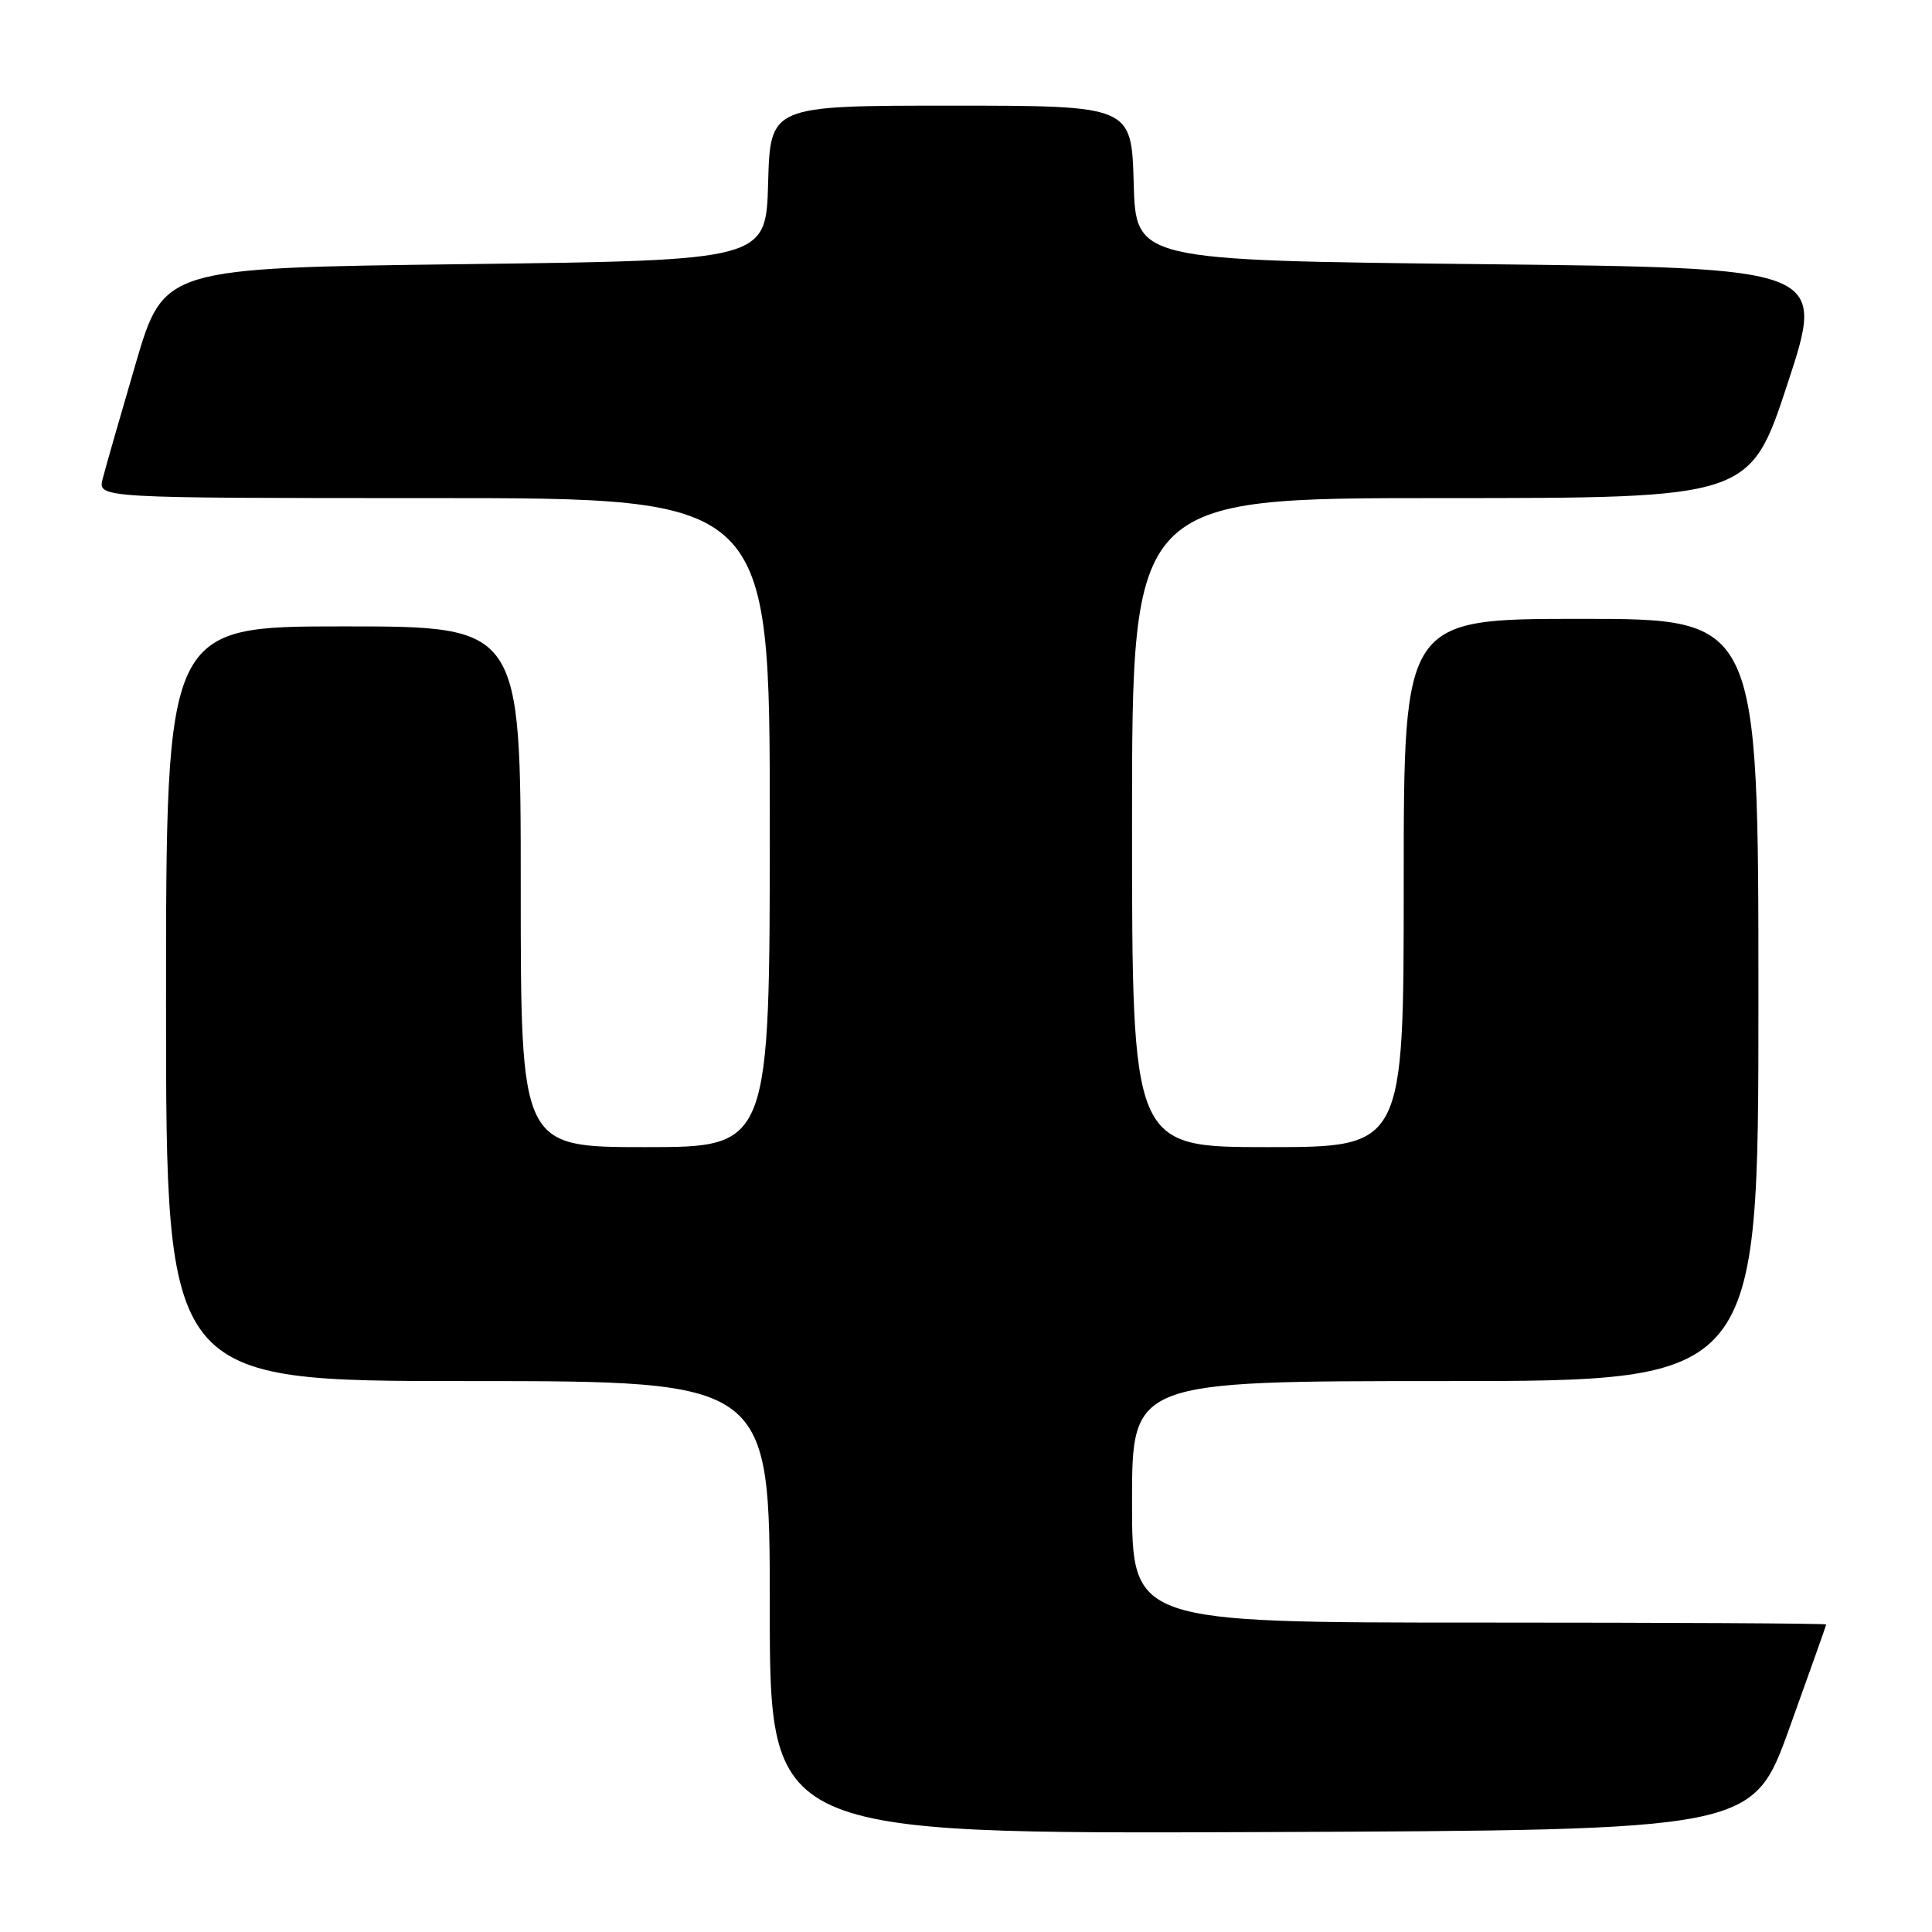 <?xml version="1.0" encoding="UTF-8" standalone="no"?>
<!DOCTYPE svg PUBLIC "-//W3C//DTD SVG 1.1//EN" "http://www.w3.org/Graphics/SVG/1.1/DTD/svg11.dtd" >
<svg xmlns="http://www.w3.org/2000/svg" xmlns:xlink="http://www.w3.org/1999/xlink" version="1.1" viewBox="0 0 256 256">
 <g >
 <path fill="currentColor"
d=" M 237.10 229.00 C 239.77 221.57 241.97 215.39 241.98 215.25 C 241.99 215.11 221.30 215.00 196.00 215.00 C 150.00 215.00 150.00 215.00 150.00 199.00 C 150.00 183.00 150.00 183.00 191.50 183.00 C 233.00 183.00 233.00 183.00 233.00 132.50 C 233.00 82.00 233.00 82.00 209.50 82.00 C 186.00 82.00 186.00 82.00 186.00 117.00 C 186.00 152.00 186.00 152.00 168.00 152.00 C 150.00 152.00 150.00 152.00 150.00 109.00 C 150.00 66.00 150.00 66.00 190.94 66.00 C 231.88 66.00 231.88 66.00 236.89 50.75 C 241.89 35.50 241.89 35.50 196.20 35.00 C 150.50 34.50 150.50 34.50 150.22 24.25 C 149.93 14.00 149.93 14.00 126.00 14.00 C 102.07 14.00 102.07 14.00 101.78 24.25 C 101.50 34.50 101.50 34.50 61.60 35.00 C 21.70 35.50 21.70 35.50 17.97 48.21 C 15.92 55.21 13.95 62.07 13.60 63.46 C 12.96 66.00 12.96 66.00 57.48 66.00 C 102.00 66.00 102.00 66.00 102.00 109.00 C 102.00 152.00 102.00 152.00 85.50 152.00 C 69.00 152.00 69.00 152.00 69.00 117.50 C 69.00 83.00 69.00 83.00 45.50 83.00 C 22.00 83.00 22.00 83.00 22.00 133.00 C 22.00 183.00 22.00 183.00 62.00 183.00 C 102.00 183.00 102.00 183.00 102.00 213.01 C 102.00 243.01 102.00 243.01 167.12 242.76 C 232.24 242.50 232.24 242.50 237.10 229.00 Z "/>
</g>
</svg>